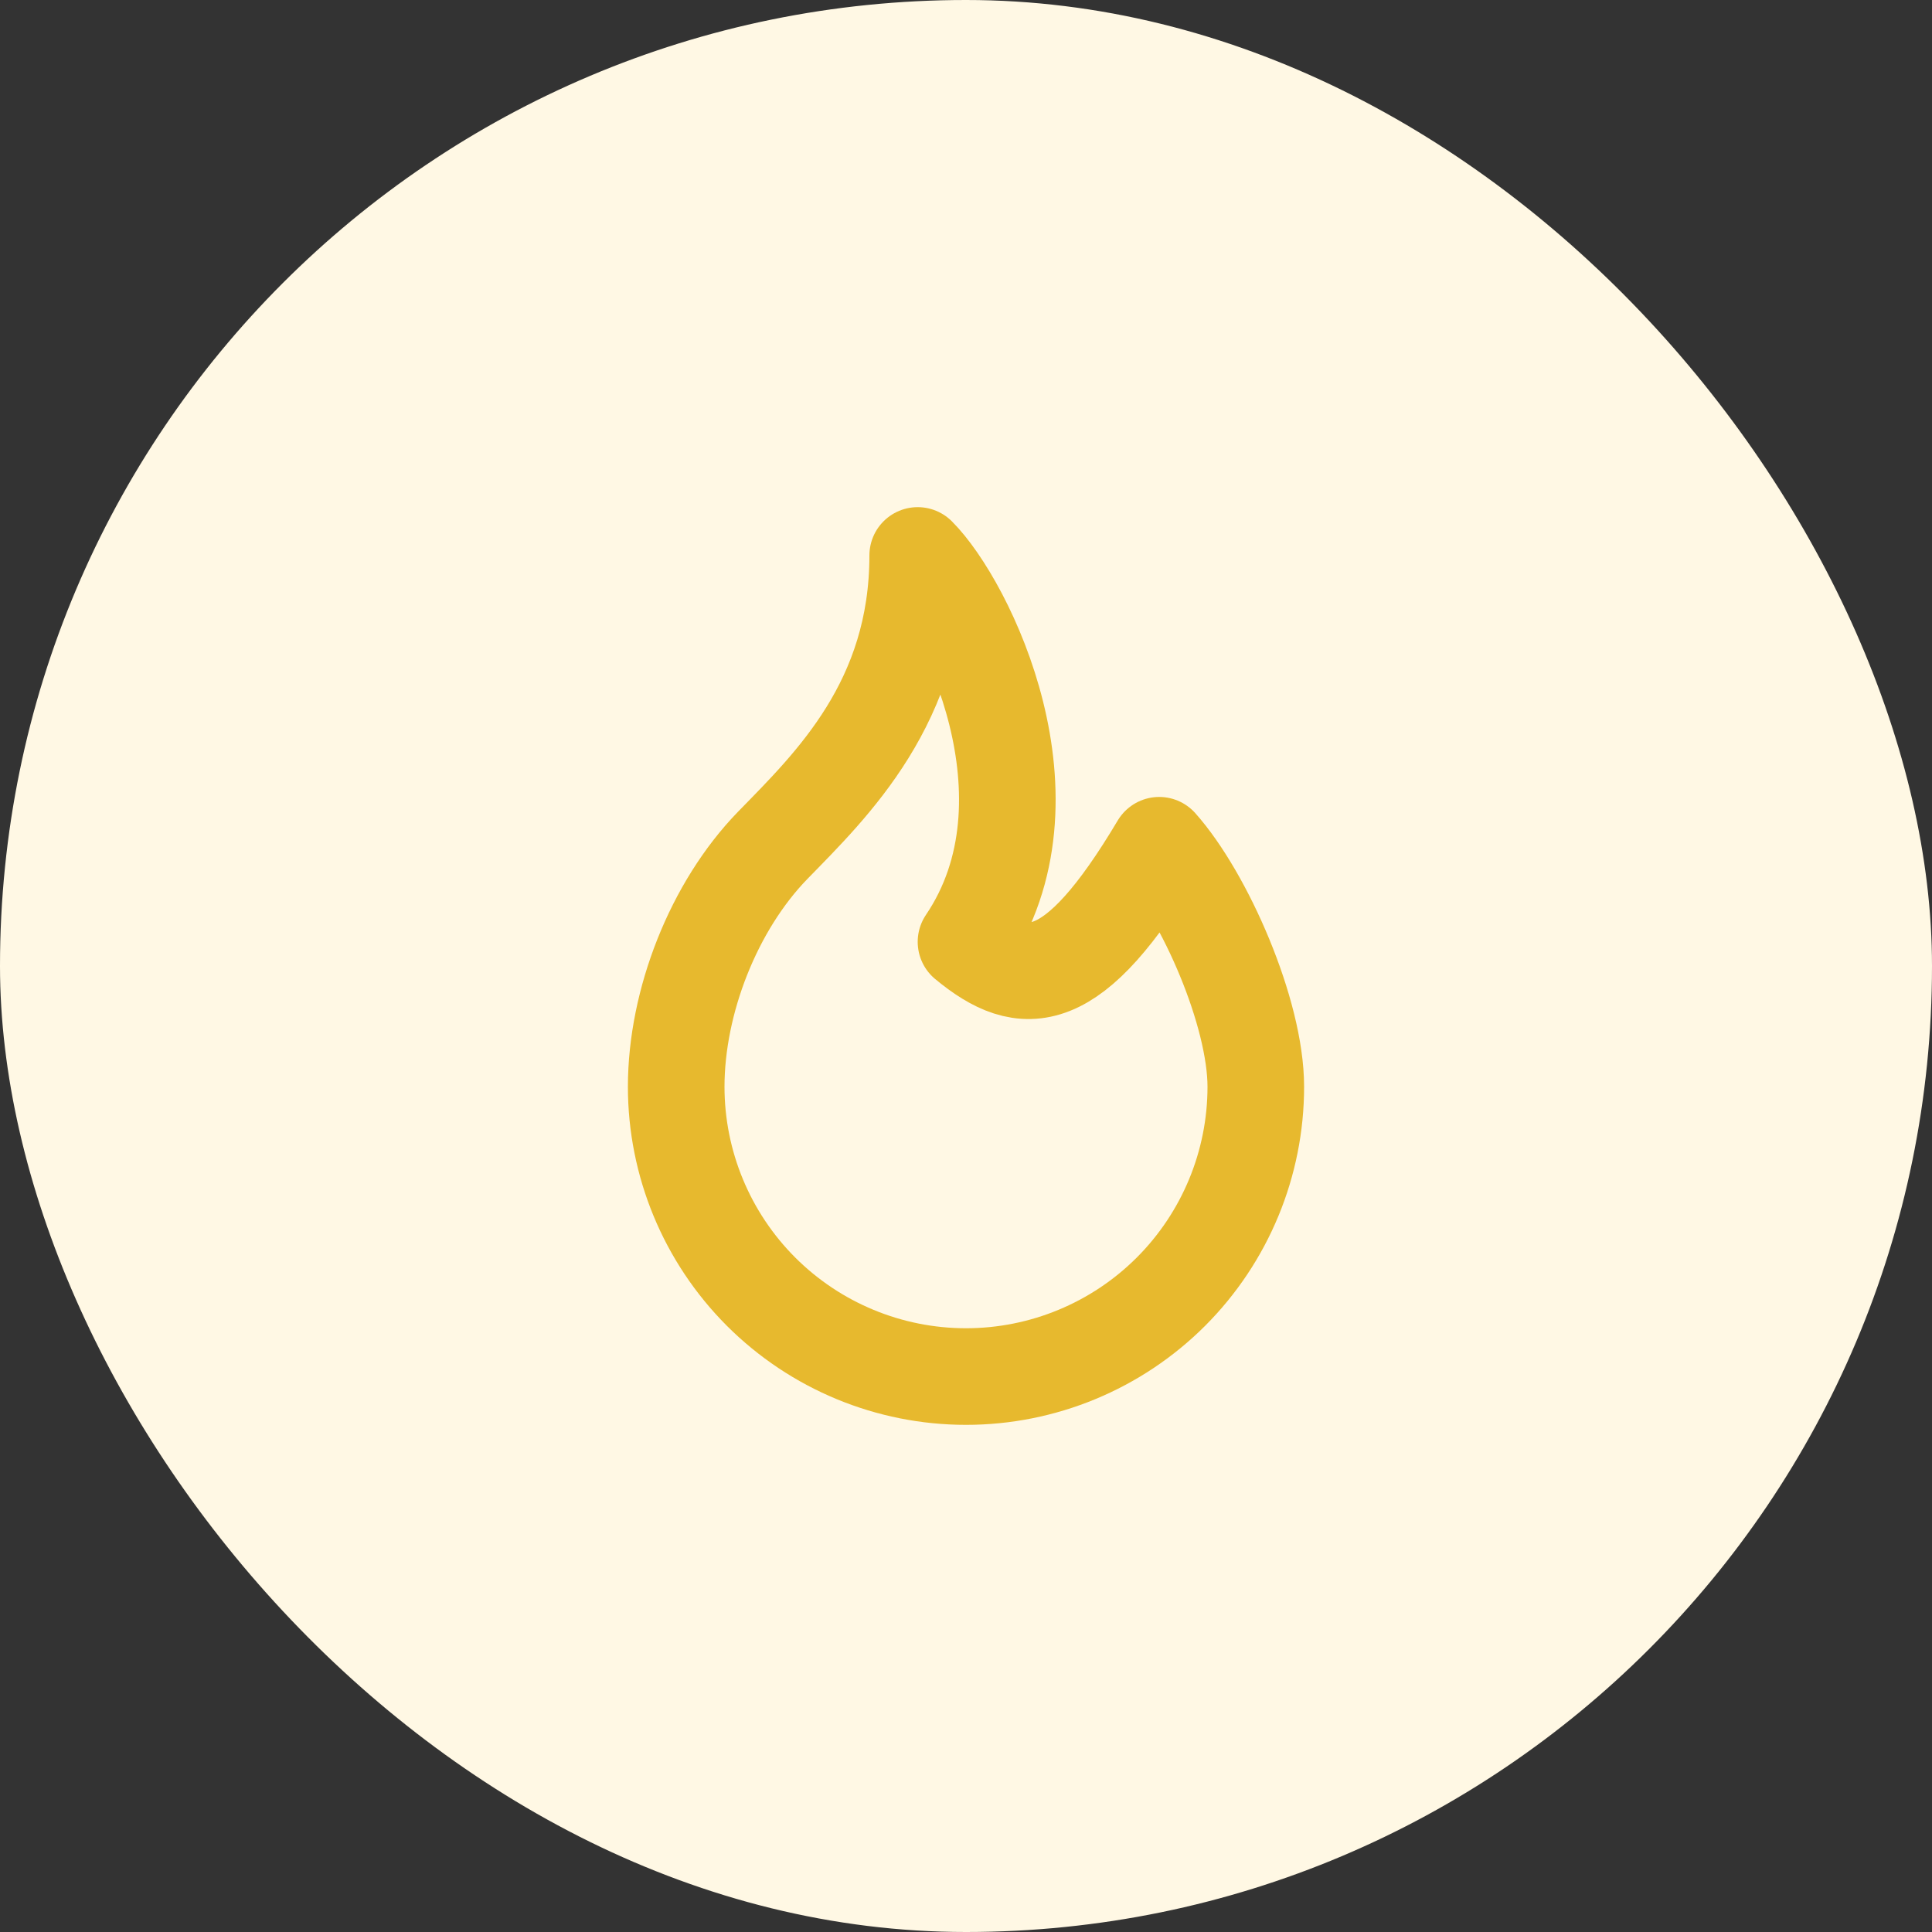 <svg width="40" height="40" viewBox="0 0 40 40" fill="none" xmlns="http://www.w3.org/2000/svg">
<rect x="0" y="0" width="40" height="40" fill="#333333" stroke="none"/>
<rect width="40" height="40" rx="20" fill="#FFF8E4"/>
<path d="M20 19.5C22 16.54 20 12.5 19 11.5C19 14.538 17.227 16.241 16 17.5C14.774 18.76 14 20.74 14 22.5C14 24.091 14.632 25.617 15.757 26.743C16.883 27.868 18.409 28.5 20 28.5C21.591 28.5 23.117 27.868 24.243 26.743C25.368 25.617 26 24.091 26 22.5C26 20.968 24.944 18.56 24 17.5C22.214 20.5 21.209 20.5 20 19.5Z" stroke="#E7B92E" stroke-width="2" stroke-linecap="round" stroke-linejoin="round"/>
</svg>
